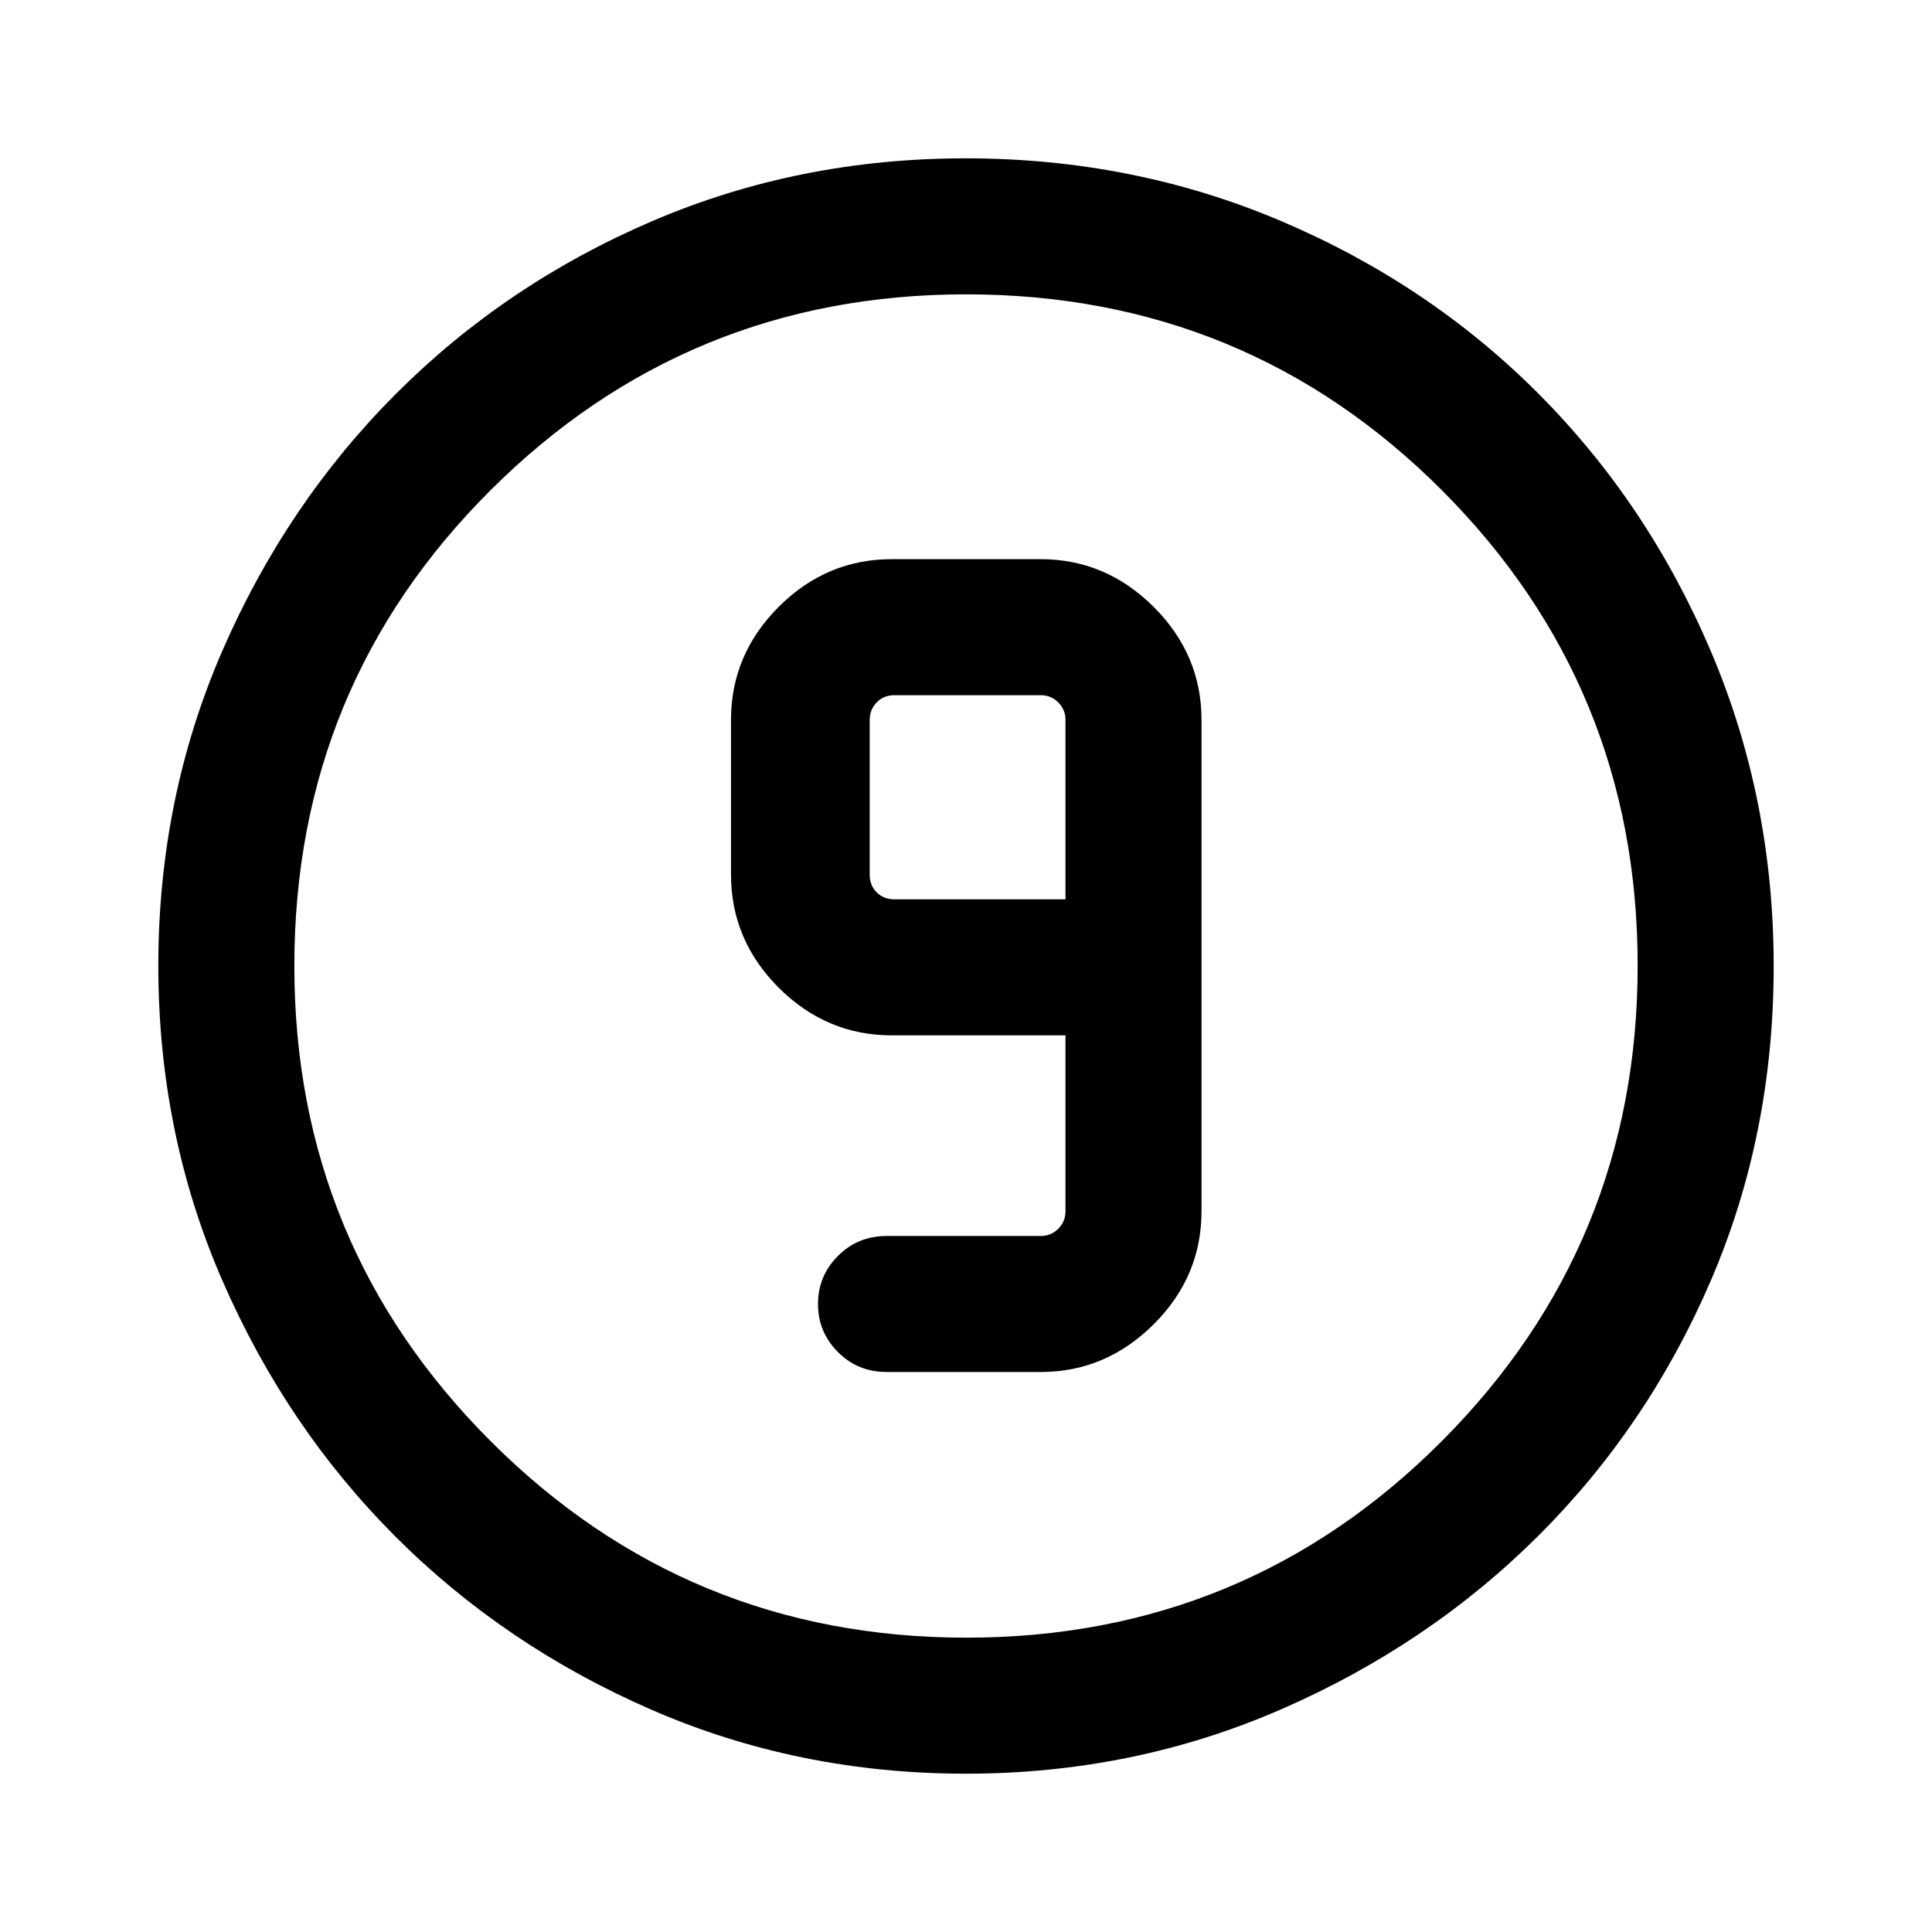 <svg xmlns="http://www.w3.org/2000/svg" height="40" viewBox="0 96 960 960" width="40"><path d="M479.939 977.332q-83.25 0-156.228-31.773-72.979-31.773-127.224-86.051-54.246-54.277-86.032-127.307-31.787-73.031-31.787-156.339 0-83.323 31.832-156.525 31.832-73.202 86.334-127.739 54.503-54.537 127.258-85.733 72.755-31.197 155.751-31.197 83.358 0 156.761 31.183 73.403 31.183 127.799 85.711 54.396 54.527 85.662 127.92 31.267 73.393 31.267 156.663 0 83.526-31.183 156.057-31.183 72.531-85.697 126.862-54.514 54.332-127.889 86.3-73.375 31.968-156.624 31.968Zm.266-67.588q138.769 0 236.154-97.59 97.385-97.59 97.385-236.359t-97.243-236.154Q619.259 242.256 480 242.256q-138.564 0-236.154 97.243-97.59 97.242-97.59 236.501 0 138.564 97.59 236.154t236.359 97.59ZM480 576Zm-39.41 201.743h76.538q32.315 0 56.106-23.692 23.791-23.692 23.791-56.205V453.744q0-32.513-23.791-56.205t-56.106-23.692h-74q-32.513 0-56.205 23.692-23.691 23.692-23.691 56.205v76.82q0 32.513 23.691 56.205 23.692 23.692 56.205 23.692h86.309v87.385q0 5.129-3.59 8.719t-8.719 3.59H440.59q-14.346 0-24.237 9.929-9.891 9.93-9.891 23.877t9.891 23.864q9.891 9.918 24.237 9.918Zm88.847-234.87h-84.975q-5.385 0-8.847-3.462-3.462-3.462-3.462-8.847v-76.82q0-5.129 3.462-8.719t8.847-3.59h72.666q5.129 0 8.719 3.59t3.59 8.719v89.129Z"/></svg>